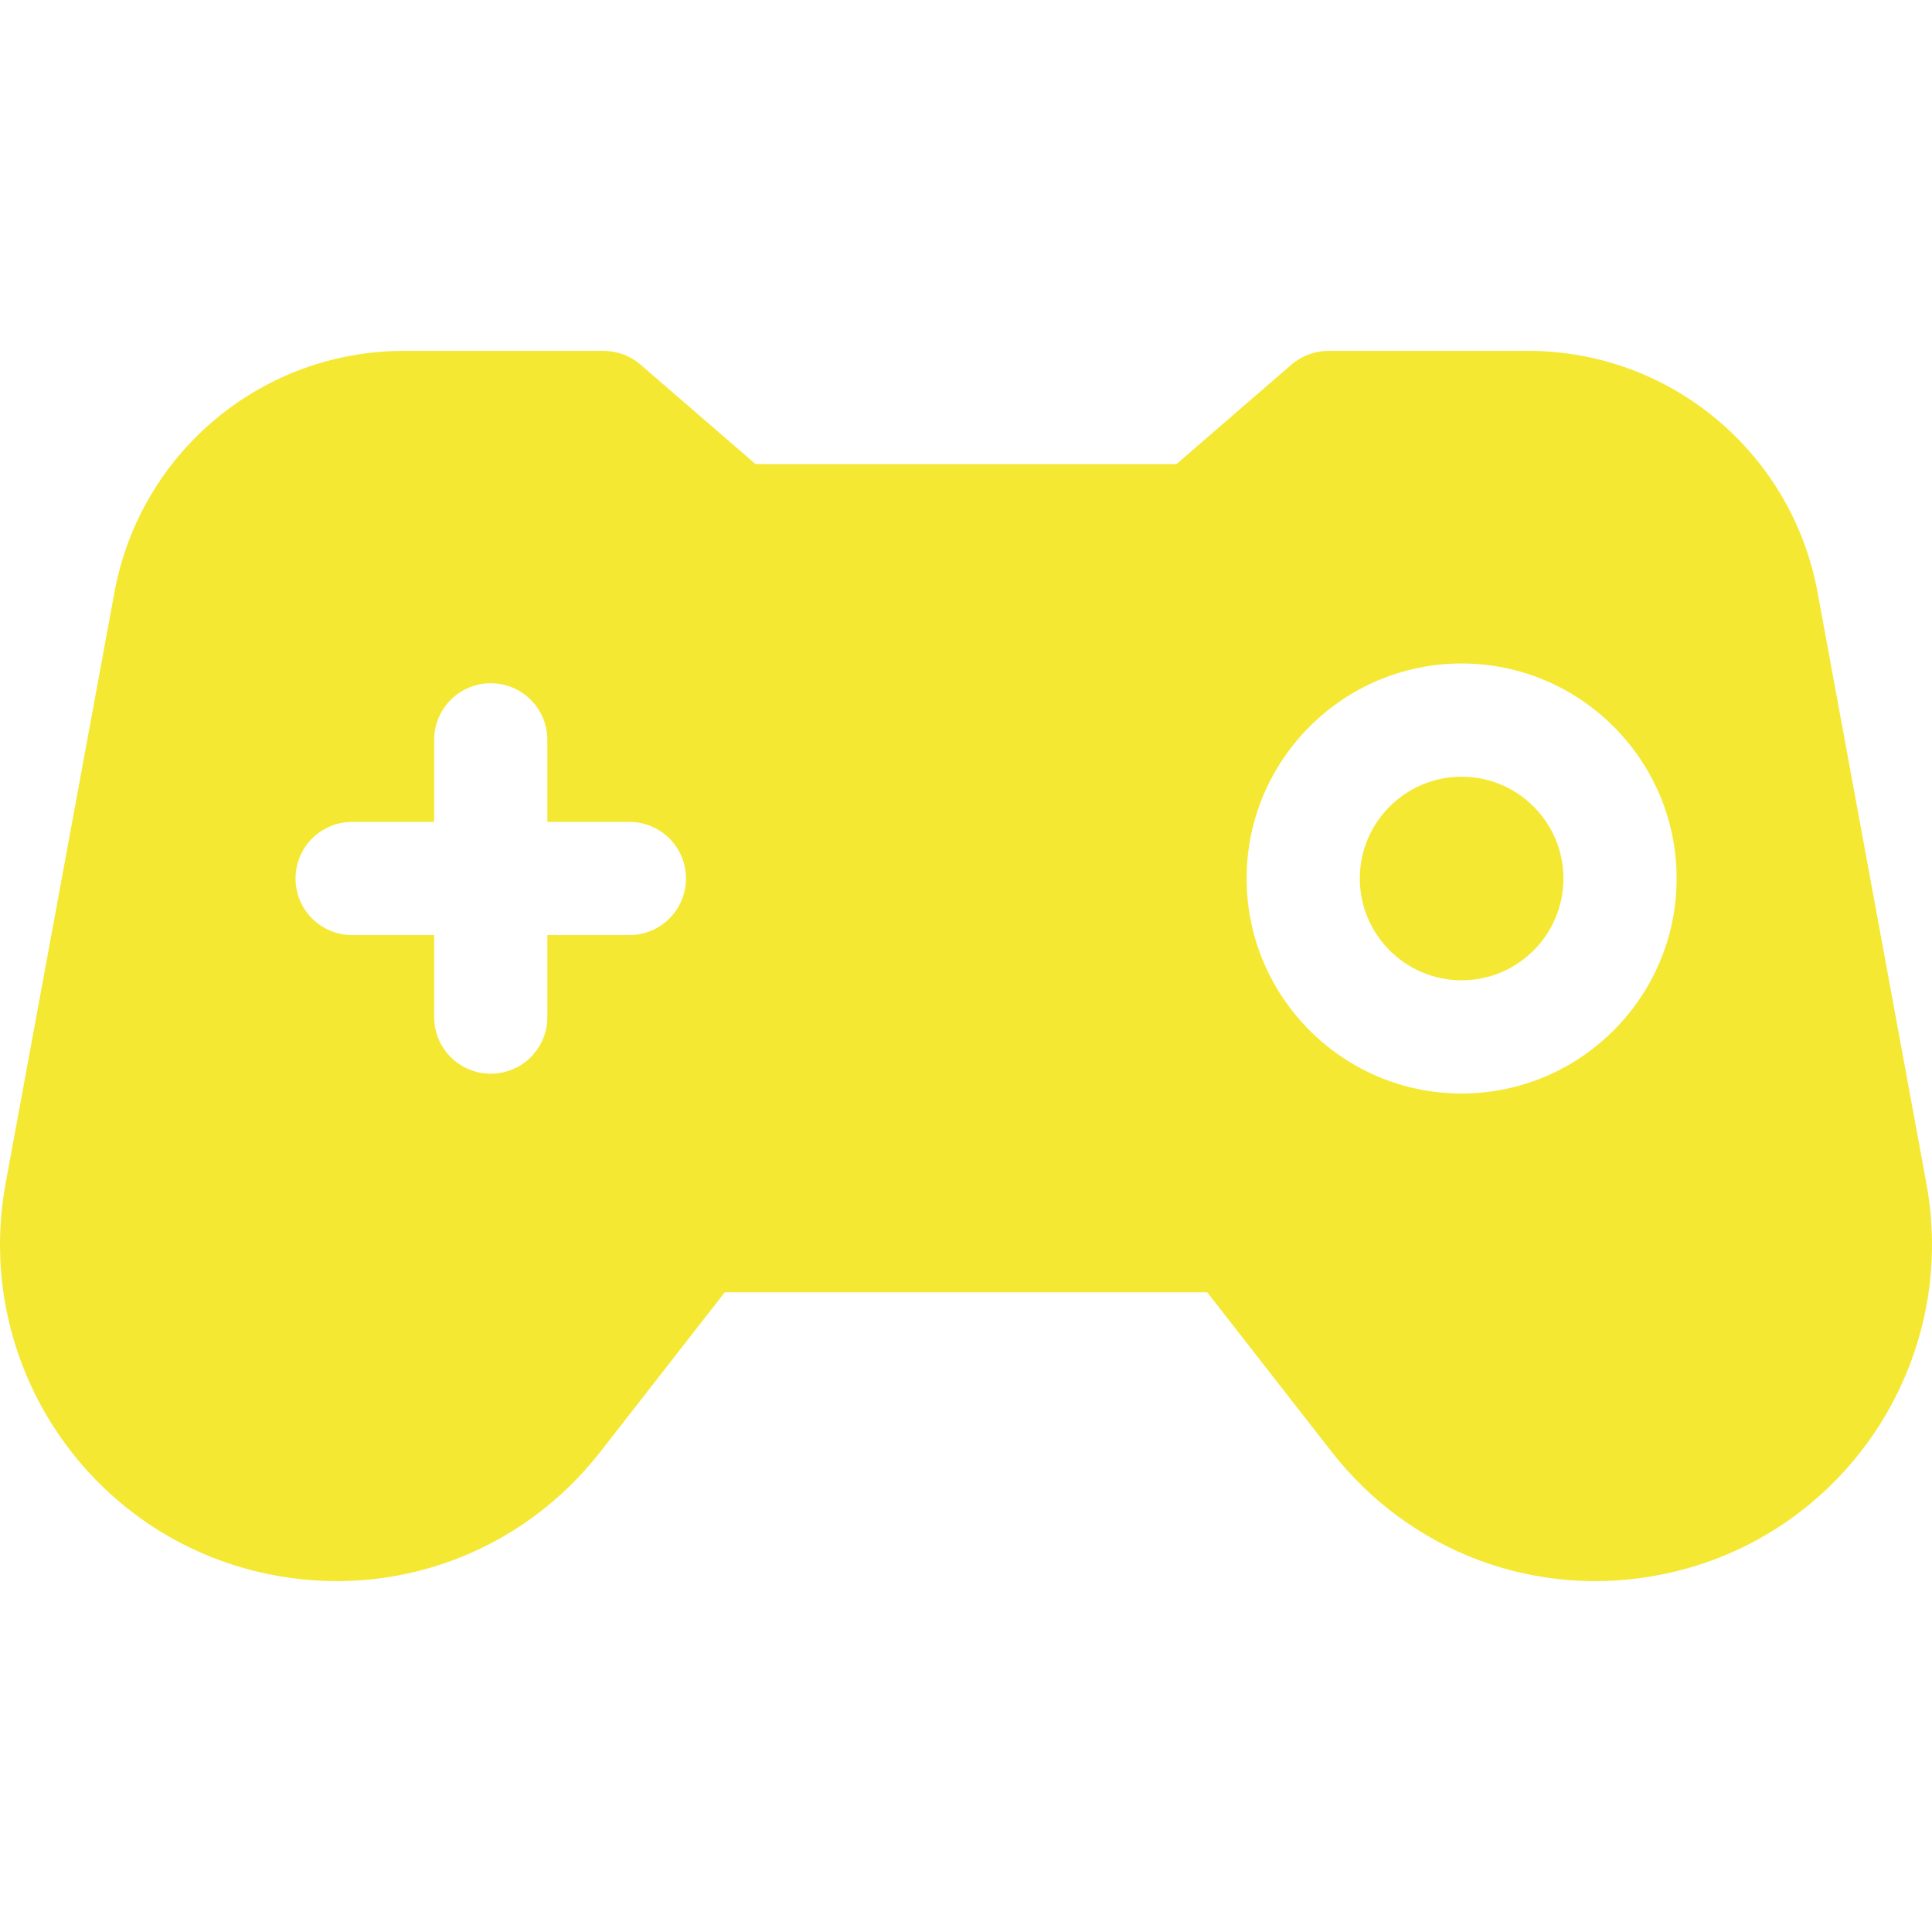<svg width="55" height="55" viewBox="0 0 55 55" fill="none" xmlns="http://www.w3.org/2000/svg">
<path d="M41.61 22.111C40.011 22.111 38.711 23.411 38.711 25.009C38.711 26.607 40.012 27.907 41.61 27.907C43.208 27.907 44.508 26.607 44.508 25.009C44.508 23.411 43.208 22.111 41.61 22.111Z" fill="#F5E832"/>
<path d="M54.839 33.683L51.742 16.861C51.009 12.879 47.545 9.989 43.506 9.989H37.817C37.43 9.989 37.056 10.128 36.763 10.382L33.491 13.212H21.509L18.237 10.382C17.944 10.128 17.57 9.989 17.183 9.989H11.494C7.455 9.989 3.991 12.879 3.258 16.861L0.161 33.683C-0.785 38.818 2.537 43.762 7.642 44.812C11.222 45.548 14.844 44.212 17.094 41.326L20.632 36.79H34.368L37.906 41.326C40.143 44.195 43.757 45.552 47.358 44.812C52.451 43.765 55.787 38.829 54.839 33.683ZM17.917 26.62H15.582V28.955C15.582 29.845 14.861 30.566 13.971 30.566C13.081 30.566 12.36 29.845 12.36 28.955V26.62H10.025C9.135 26.62 8.414 25.899 8.414 25.009C8.414 24.119 9.135 23.398 10.025 23.398H12.36V21.063C12.36 20.173 13.081 19.451 13.971 19.451C14.861 19.451 15.582 20.173 15.582 21.063V23.398H17.917C18.807 23.398 19.528 24.119 19.528 25.009C19.528 25.899 18.807 26.62 17.917 26.62ZM41.609 31.13C38.234 31.13 35.489 28.384 35.489 25.009C35.489 21.634 38.234 18.888 41.609 18.888C44.984 18.888 47.73 21.634 47.73 25.009C47.73 28.384 44.985 31.13 41.609 31.13Z" fill="#F5E832"/>
</svg>
